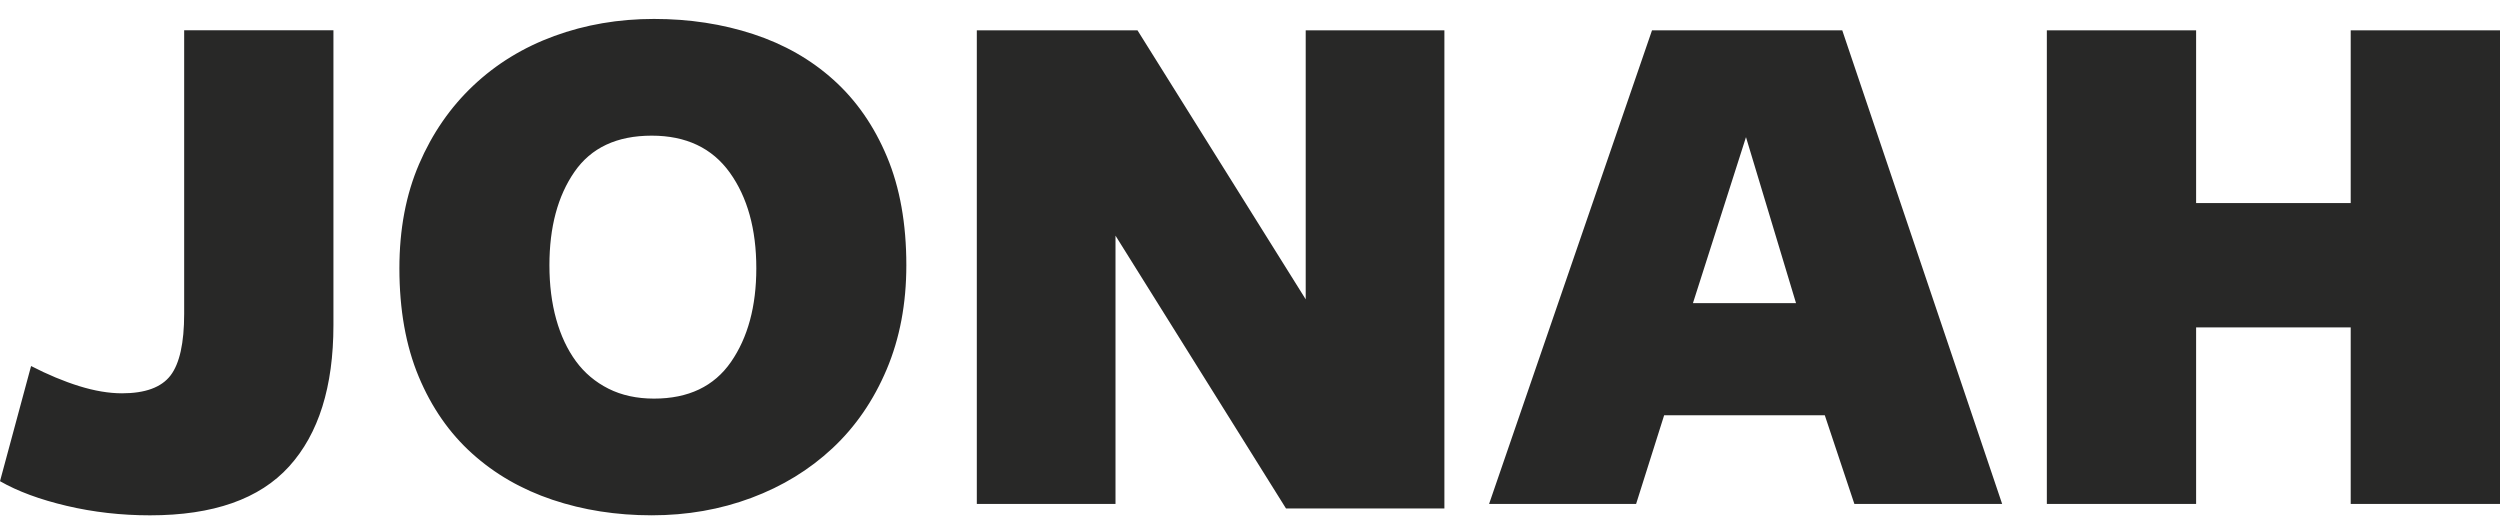 <svg width="99" height="21" viewBox="0 0 99 21" fill="none" xmlns="http://www.w3.org/2000/svg">
<path id="Combined Shape" fill-rule="evenodd" clip-rule="evenodd" d="M35.112 14.629C35.632 13.399 35.891 12.024 35.891 10.503C35.891 8.863 35.637 7.432 35.126 6.212C34.616 4.992 33.911 3.976 33.011 3.166C32.11 2.355 31.05 1.751 29.829 1.351C28.609 0.95 27.299 0.75 25.899 0.75C24.498 0.75 23.183 0.975 21.952 1.425C20.722 1.875 19.652 2.531 18.741 3.391C17.831 4.251 17.116 5.287 16.596 6.497C16.075 7.707 15.816 9.083 15.816 10.623C15.816 12.264 16.071 13.694 16.581 14.915C17.091 16.135 17.796 17.15 18.697 17.96C19.596 18.771 20.657 19.381 21.877 19.791C23.097 20.201 24.408 20.406 25.808 20.406C27.209 20.406 28.524 20.176 29.754 19.716C30.985 19.256 32.055 18.601 32.966 17.75C33.876 16.9 34.591 15.86 35.112 14.629ZM28.9 6.835C29.599 7.811 29.95 9.074 29.95 10.624C29.95 12.133 29.614 13.37 28.945 14.336C28.274 15.302 27.259 15.785 25.899 15.785C25.219 15.785 24.618 15.654 24.098 15.393C23.577 15.131 23.147 14.769 22.807 14.306C22.468 13.843 22.207 13.29 22.027 12.646C21.847 12.002 21.757 11.288 21.757 10.503C21.757 8.994 22.087 7.761 22.748 6.806C23.408 5.85 24.428 5.372 25.808 5.372C27.168 5.372 28.199 5.86 28.9 6.835ZM11.449 18.471C10.279 19.762 8.443 20.407 5.942 20.407C4.802 20.407 3.701 20.282 2.641 20.032C1.58 19.782 0.7 19.456 -0 19.055L1.231 14.495C1.891 14.835 2.526 15.1 3.136 15.29C3.746 15.479 4.312 15.575 4.832 15.575C5.752 15.575 6.392 15.339 6.752 14.87C7.112 14.399 7.293 13.585 7.293 12.424V1.199H13.204V12.873C13.204 15.315 12.619 17.18 11.449 18.471ZM57.198 1.2H51.706V11.853L45.044 1.2H38.682V19.956H44.174V9.332L50.926 20.136H57.198V1.2ZM73.433 19.955H79.285L72.953 1.2H65.42L58.968 19.955H64.79L65.9 16.445H72.262L73.433 19.955ZM67.041 12.003L69.141 5.431L71.122 12.003H67.041ZM93.088 12.964V19.956H99.001V1.2H93.088V8.042H86.966V1.2H81.055V19.956H86.966V12.964H93.088Z" fill="#282827"/>
</svg>
